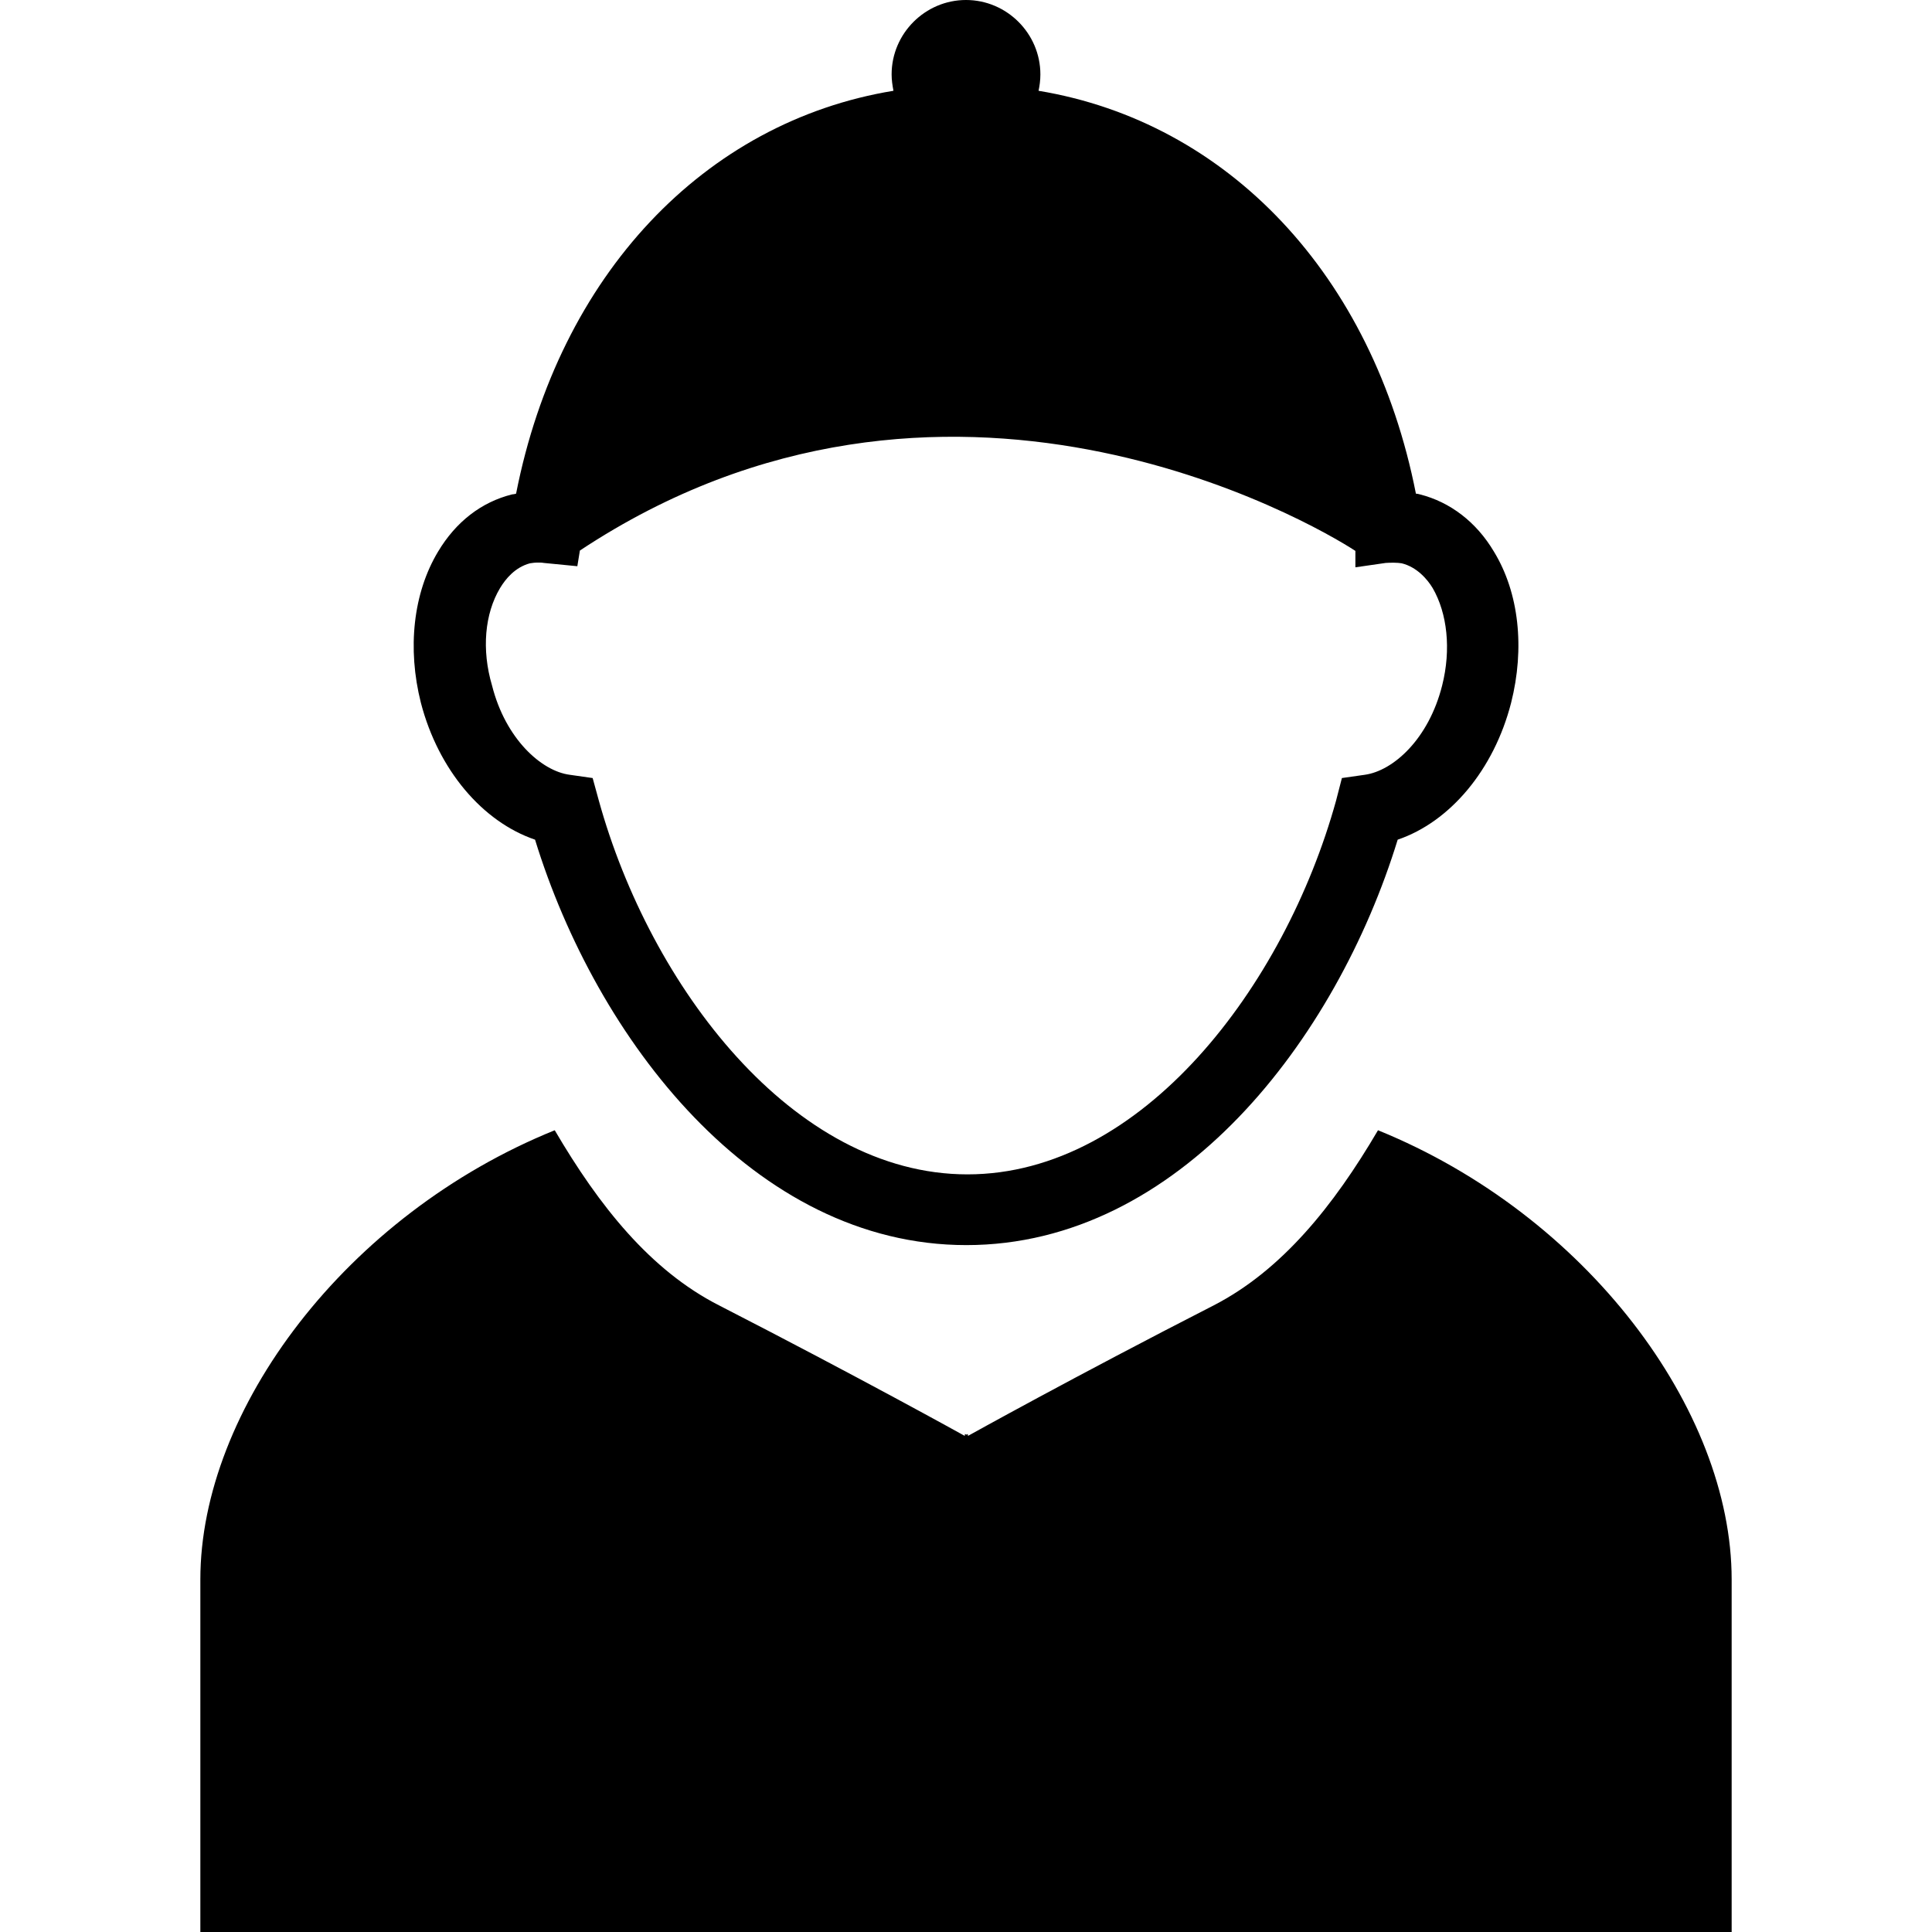 <?xml version="1.0" encoding="iso-8859-1"?>
<!-- Generator: Adobe Illustrator 16.0.0, SVG Export Plug-In . SVG Version: 6.00 Build 0)  -->
<!DOCTYPE svg PUBLIC "-//W3C//DTD SVG 1.1//EN" "http://www.w3.org/Graphics/SVG/1.1/DTD/svg11.dtd">
<svg version="1.1" id="Capa_1" xmlns="http://www.w3.org/2000/svg" xmlns:xlink="http://www.w3.org/1999/xlink" x="0px" y="0px"
	 width="529.9px" height="529.9px" viewBox="0 0 529.9 529.9" style="enable-background:new 0 0 529.9 529.9;" xml:space="preserve"
	>
<g>
	<path d="M146.75,230.3c16.8,54.601,60,111.2,118.3,111.2c58.301,0,101.5-56.5,118.301-111.2c14.399-4.9,26.399-19.2,31.1-37.5
		c3.8-15,2.2-30.2-4.7-41.5c-4.8-8.1-12-13.6-20.3-15.7c-0.3-0.1-0.8-0.2-1.1-0.2c-11.801-60-51.601-101.9-103.5-110.5
		c0.3-1.4,0.5-2.9,0.5-4.5c0-11.2-9.2-20.4-20.4-20.4s-20.4,9.2-20.4,20.4c0,1.5,0.2,2.9,0.5,4.5c-51.8,8.5-91.7,50.5-103.5,110.5
		c-0.3,0.1-0.8,0.2-1.1,0.2c-8.4,2.1-15.4,7.5-20.3,15.7c-6.8,11.3-8.5,26.5-4.7,41.5C120.25,211.2,132.35,225.4,146.75,230.3z
		 M137.15,161.3c1.5-2.5,4.1-5.7,8.2-6.8c0.7-0.1,1.3-0.2,2.2-0.2c0.5,0,1.1,0,1.6,0.1l9.2,0.9l0.7-4.3
		c100-66.2,200.8-7.7,212.7,0.1v4.5l8.3-1.2c1.4-0.1,3.301-0.1,4.4,0.1c4.1,1,7,4.3,8.5,6.8c4,6.9,5.1,16.8,2.6,26.7
		c-3.699,14.7-13.399,23.4-21.199,24.5l-6.301,0.9l-1.6,6.2c-14.1,50.9-53.2,102.5-101.1,102.5c-47.9,0-87-51.6-101.101-102.5
		l-1.7-6.2l-6.3-0.9c-7.7-1-17.6-9.8-21.3-24.5C132.05,178.2,132.95,168.3,137.15,161.3z M377.95,310c-12.2,20.8-26.4,38.4-45,48
		c-38.5,19.7-67.4,35.8-67.4,35.8l-0.1-0.1v-0.4l-0.4,0.2l-0.399-0.2v0.4l-0.1,0.1c0,0-28.8-16-67.4-35.8c-18.8-9.6-32.8-27.2-45-48
		c-57.3,23.2-97.2,76.7-97.2,123.2c0,49.2,0,96.7,0,96.7h209.7h0.8h209.5c0,0,0-47.7,0-96.7C474.95,386.6,435.05,333.2,377.95,310z"
		/>
</g>
<g>
</g>
<g>
</g>
<g>
</g>
<g>
</g>
<g>
</g>
<g>
</g>
<g>
</g>
<g>
</g>
<g>
</g>
<g>
</g>
<g>
</g>
<g>
</g>
<g>
</g>
<g>
</g>
<g>
</g>
</svg>
